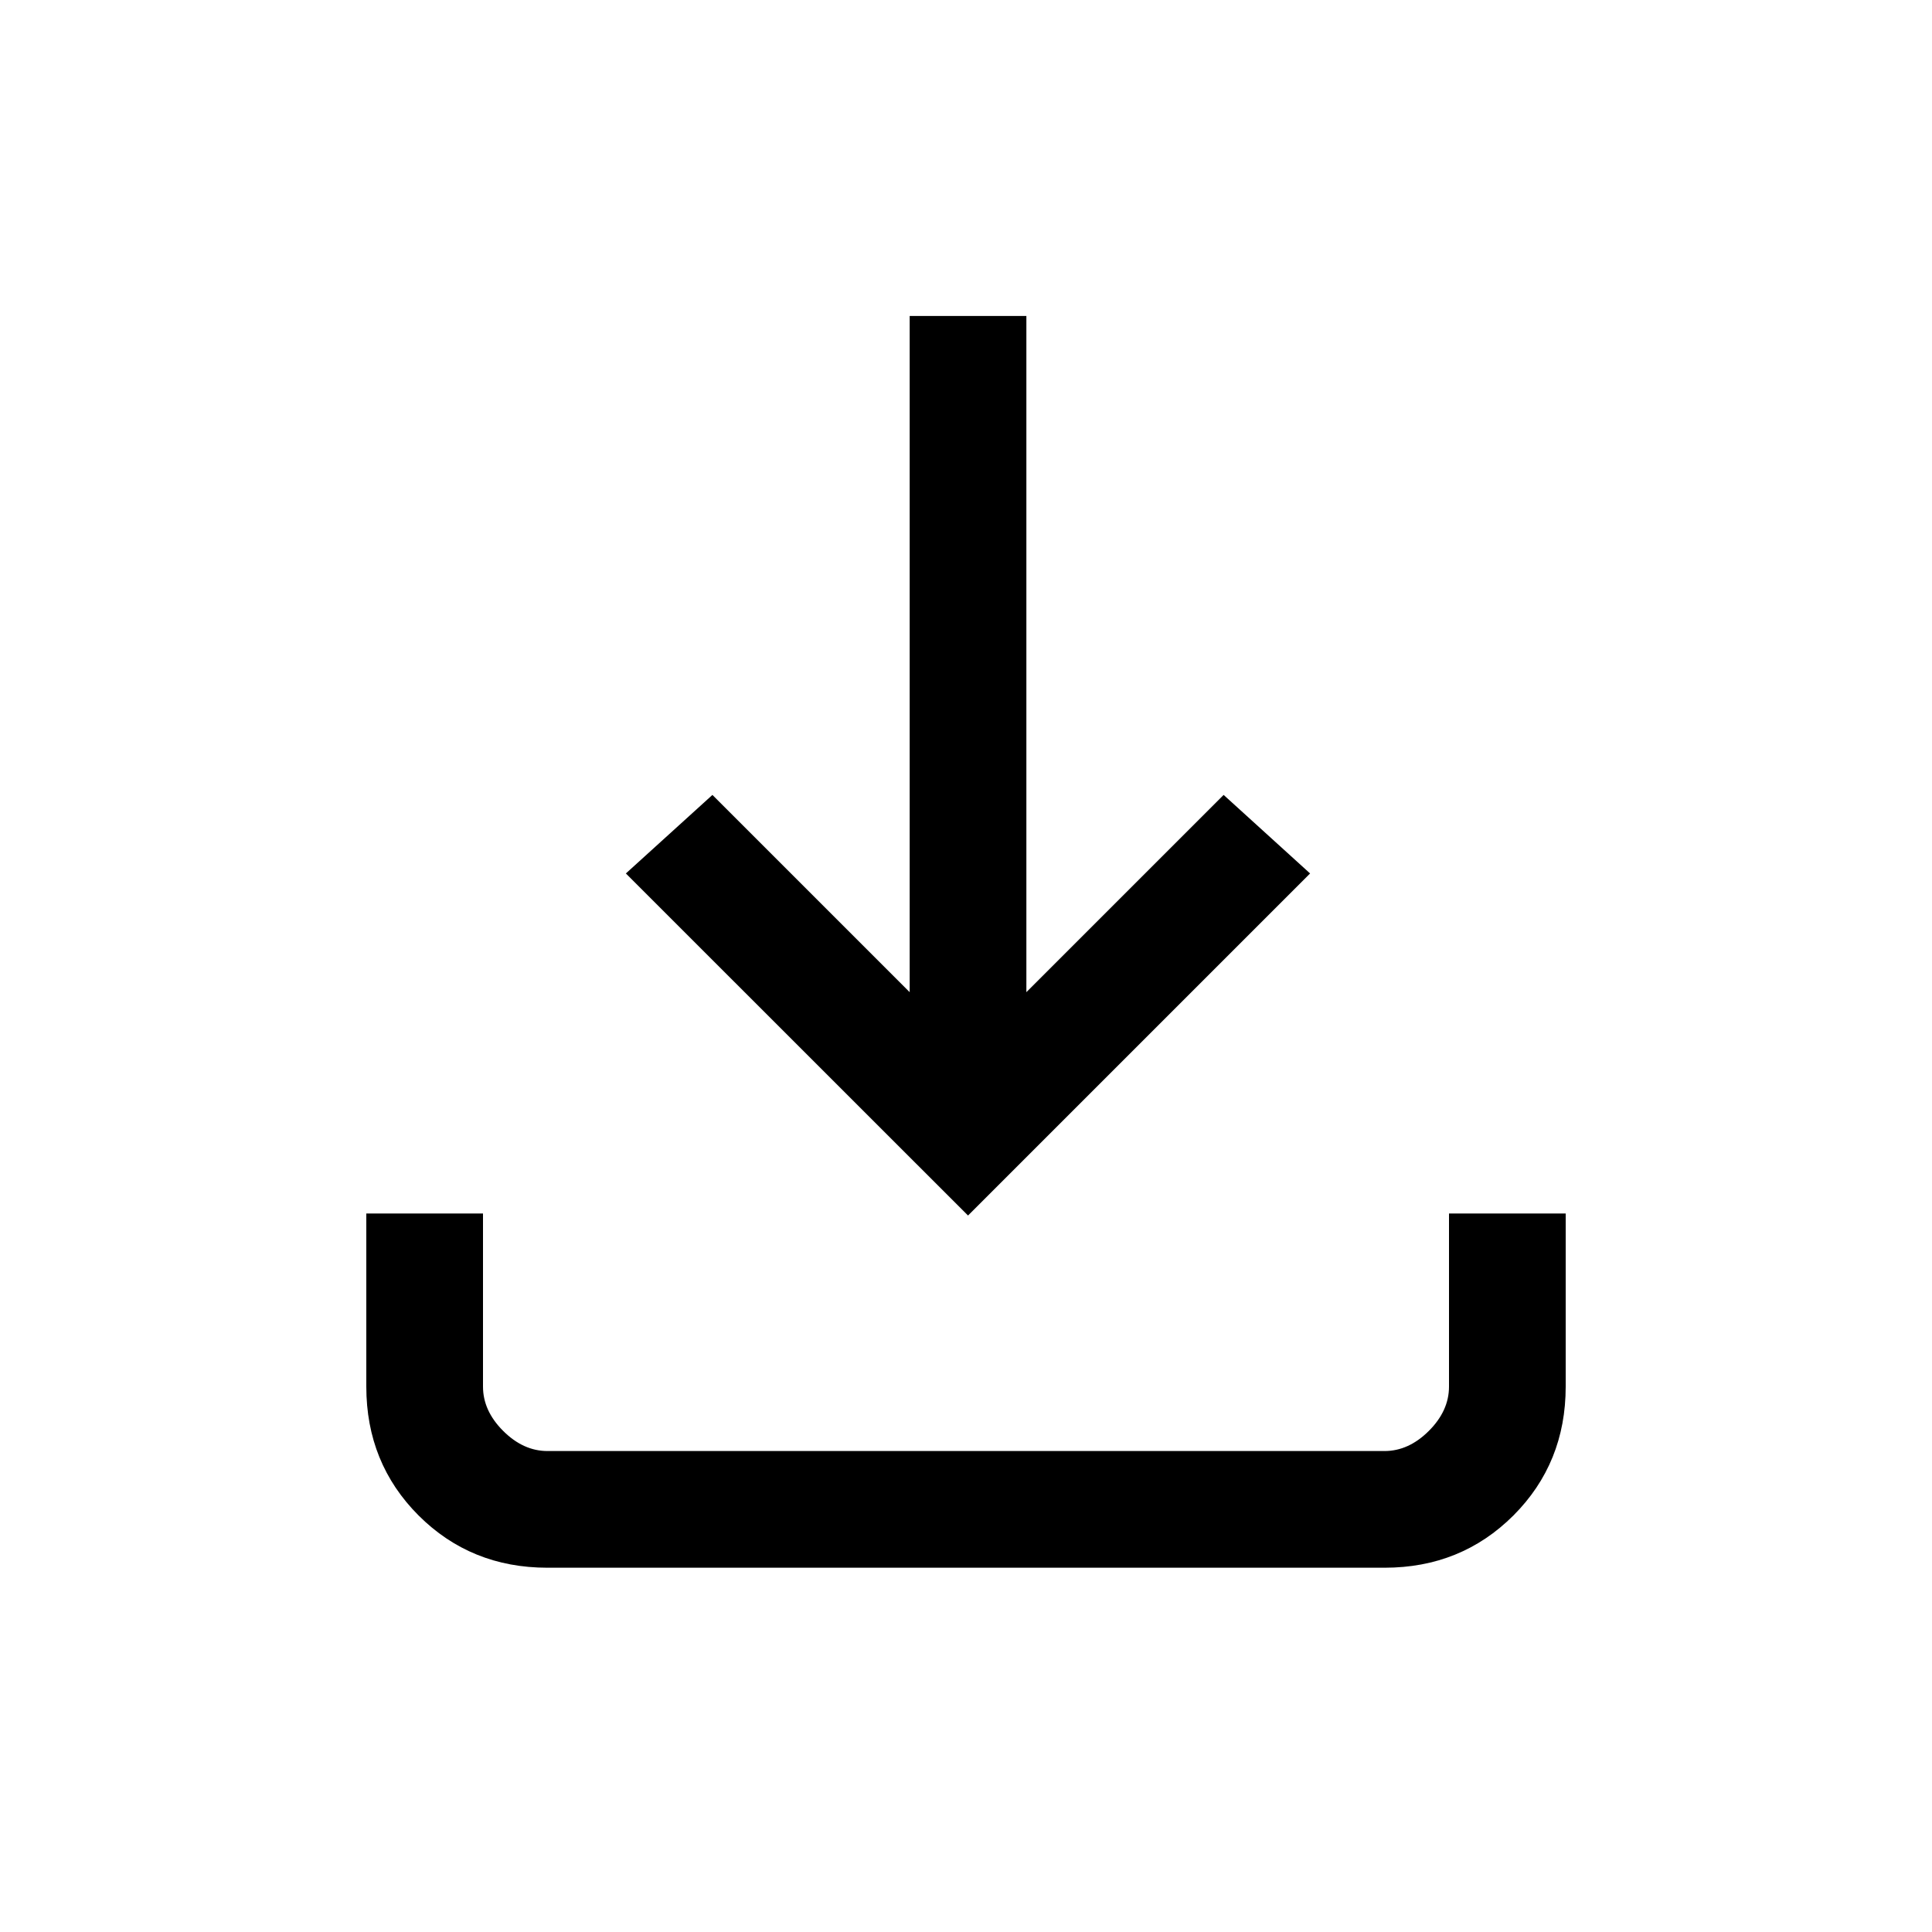 <svg xmlns="http://www.w3.org/2000/svg" height="20" width="20"><path d="M10.021 12.583 6.479 9.042 7.375 8.229 9.417 10.271V3.271H10.625V10.271L12.667 8.229L13.562 9.042ZM5.667 16.229Q4.875 16.229 4.333 15.688Q3.792 15.146 3.792 14.354V12.562H5V14.354Q5 14.604 5.208 14.812Q5.417 15.021 5.667 15.021H14.333Q14.583 15.021 14.792 14.812Q15 14.604 15 14.354V12.562H16.208V14.354Q16.208 15.146 15.667 15.688Q15.125 16.229 14.333 16.229Z"/></svg>